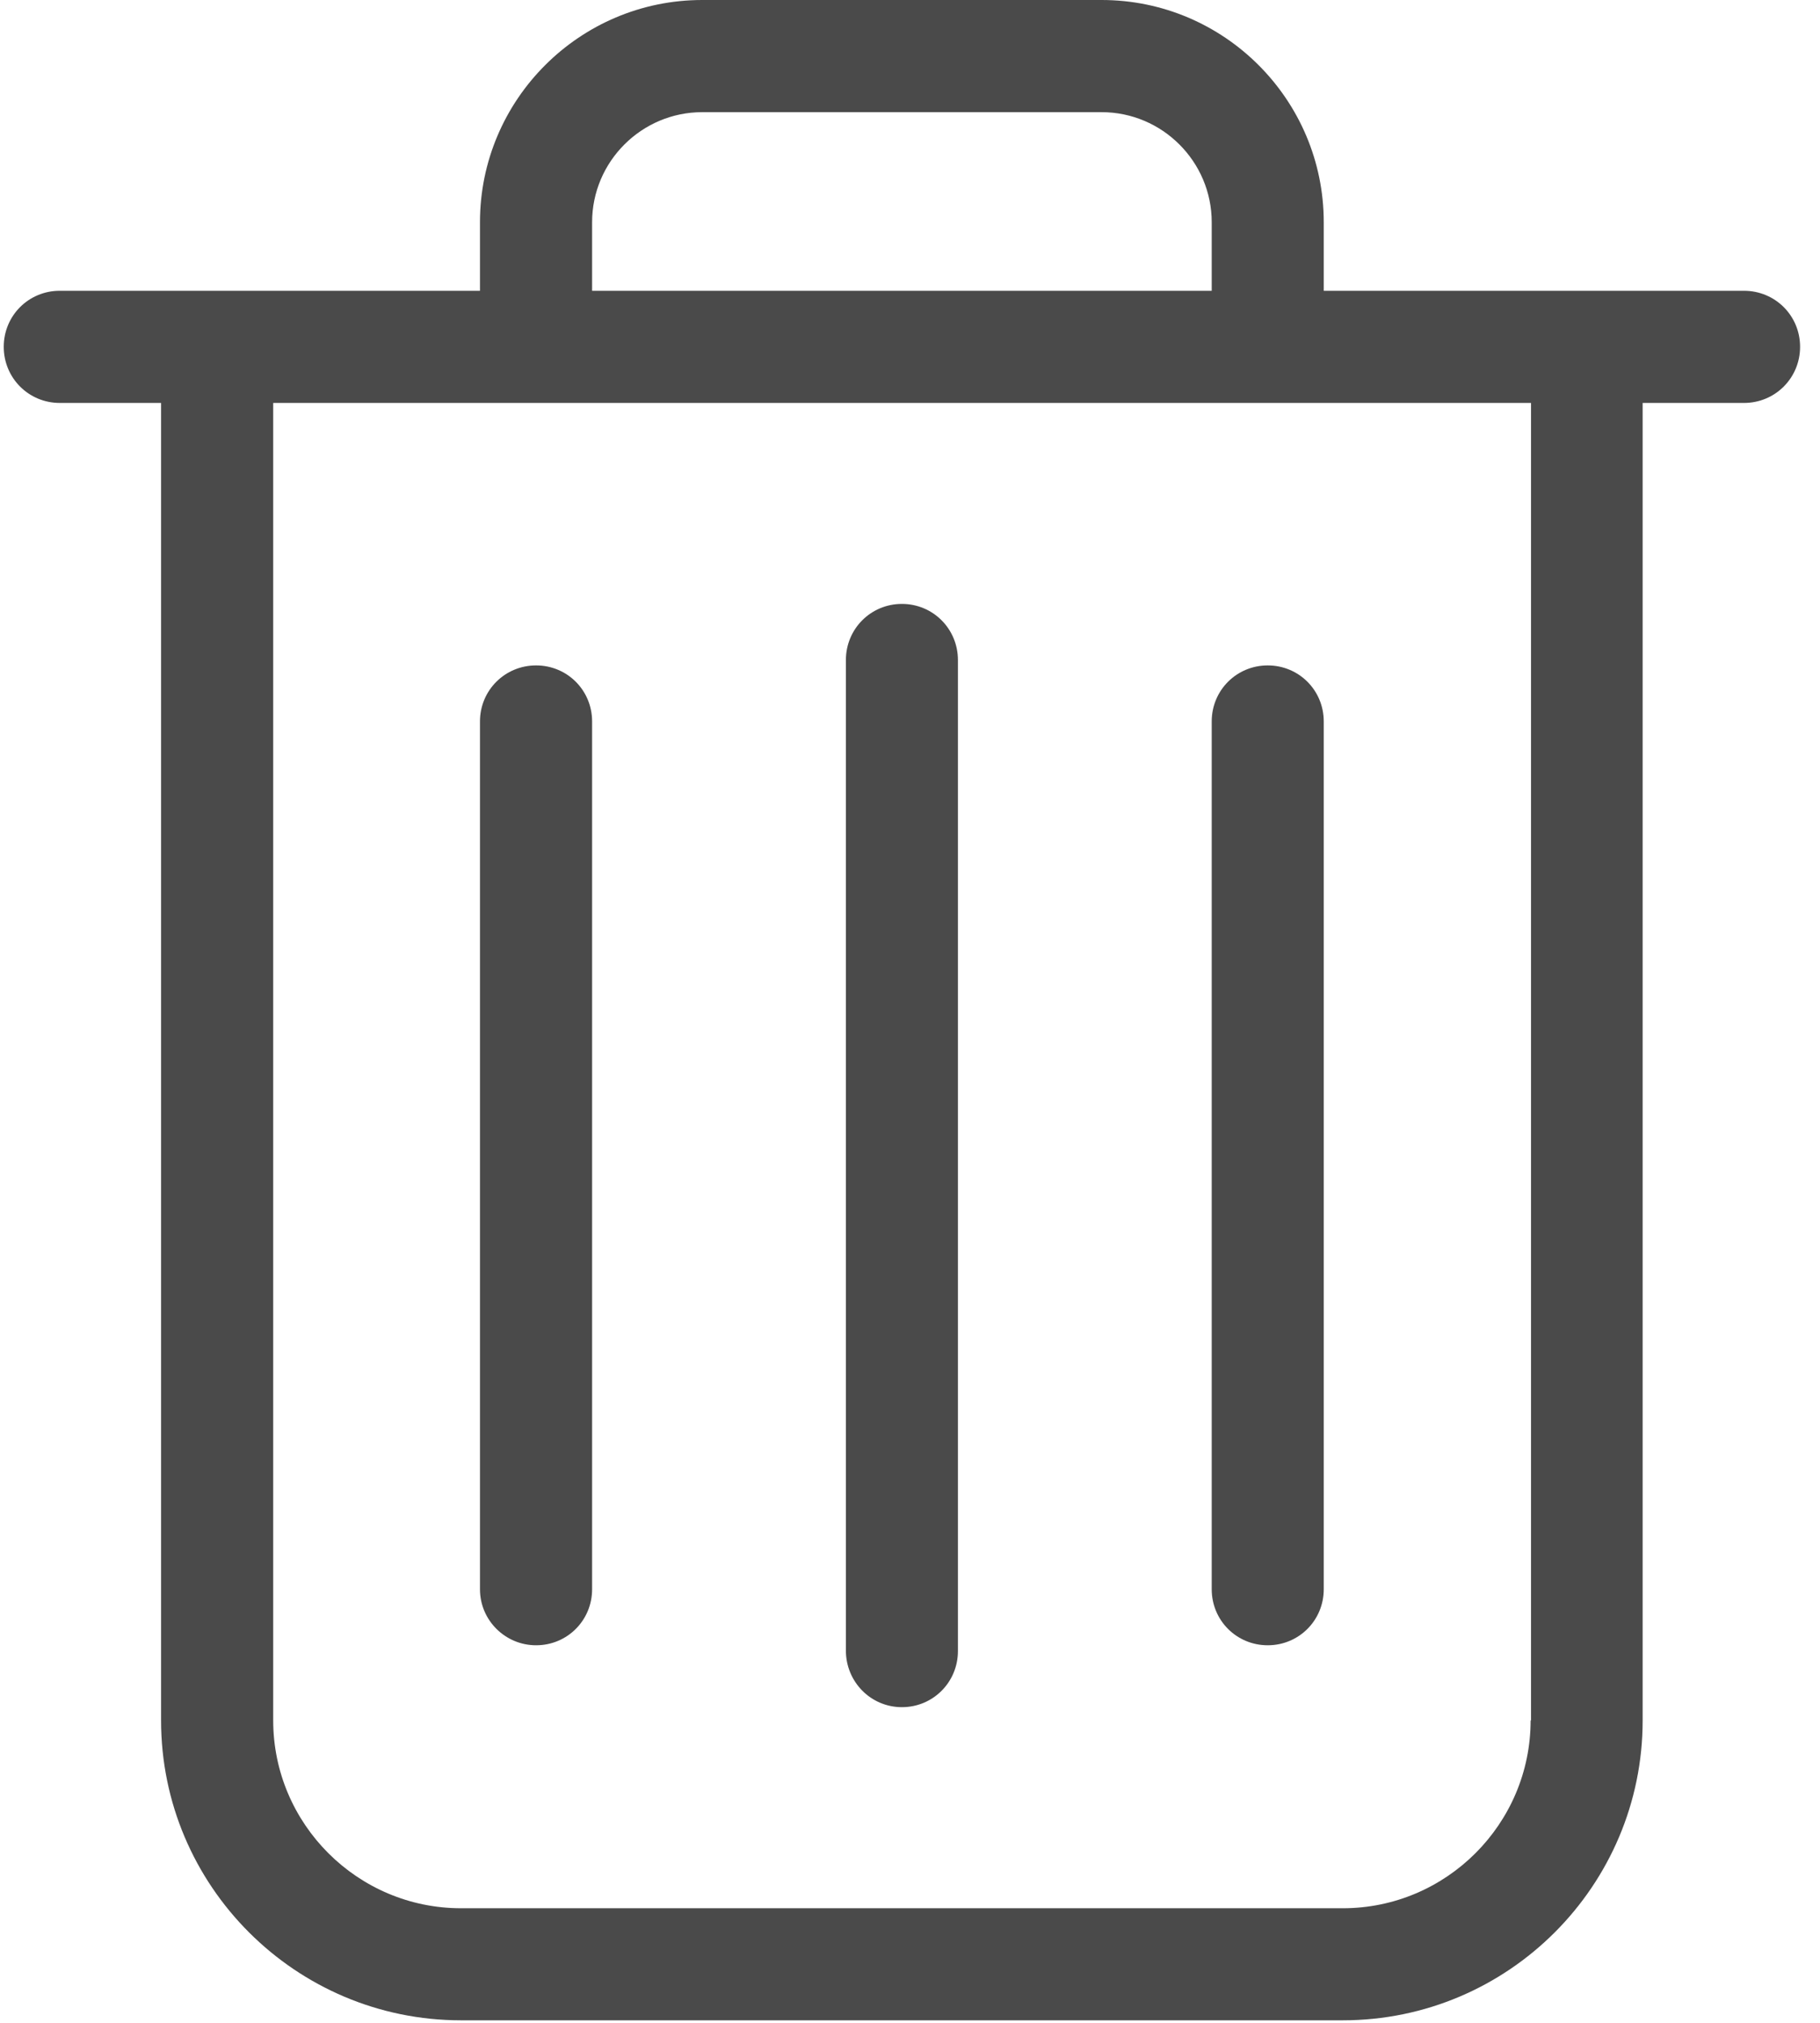 <?xml version="1.0" encoding="UTF-8"?>
<svg width="18px" height="20px" viewBox="0 0 18 20" version="1.1" xmlns="http://www.w3.org/2000/svg" xmlns:xlink="http://www.w3.org/1999/xlink">
    <title>icon/trash/mediumGray Copy</title>
    <g id="Progress" stroke="none" stroke-width="1" fill="none" fill-rule="evenodd">
        <g id="Daily-View" transform="translate(-358, -143)" fill="#4A4A4A">
            <g id="icon/trash/mediumGray-Copy" transform="translate(358.037, 143)">
                <path d="M17.211,2.875 L13.055,2.875 L13.055,2.197 C13.055,0.986 12.07,0 10.858,0 L6.908,0 C5.696,0 4.71,0.986 4.71,2.197 L4.71,2.875 L0.554,2.875 C0.246,2.875 0,3.121 0,3.429 C0,3.737 0.246,3.984 0.554,3.984 L1.556,3.984 L1.556,17.01 C1.556,18.645 2.887,19.975 4.522,19.975 L13.244,19.975 C14.879,19.975 16.209,18.645 16.209,17.01 L16.209,3.984 L17.211,3.984 C17.52,3.984 17.766,3.737 17.766,3.429 C17.766,3.121 17.52,2.875 17.211,2.875 Z M5.819,2.197 C5.819,1.598 6.308,1.109 6.908,1.109 L10.858,1.109 C11.458,1.109 11.947,1.598 11.947,2.197 L11.947,2.875 L5.819,2.875 L5.819,2.197 Z M15.101,17.01 C15.101,18.033 14.267,18.867 13.244,18.867 L4.522,18.867 C3.499,18.867 2.665,18.033 2.665,17.01 L2.665,3.984 L15.105,3.984 L15.105,17.01 L15.101,17.01 Z" id="Shape"></path>
                <path d="M8.883,16.879 C9.191,16.879 9.437,16.632 9.437,16.324 L9.437,6.526 C9.437,6.218 9.191,5.971 8.883,5.971 C8.575,5.971 8.329,6.218 8.329,6.526 L8.329,16.32 C8.329,16.628 8.575,16.879 8.883,16.879 Z" id="Shape"></path>
                <path d="M5.265,16.267 C5.573,16.267 5.819,16.021 5.819,15.713 L5.819,7.133 C5.819,6.825 5.573,6.579 5.265,6.579 C4.957,6.579 4.71,6.825 4.71,7.133 L4.71,15.713 C4.71,16.021 4.961,16.267 5.265,16.267 Z" id="Shape"></path>
                <path d="M12.501,16.267 C12.809,16.267 13.055,16.021 13.055,15.713 L13.055,7.133 C13.055,6.825 12.809,6.579 12.501,6.579 C12.193,6.579 11.947,6.825 11.947,7.133 L11.947,15.713 C11.947,16.021 12.193,16.267 12.501,16.267 Z" id="Shape"></path>
            </g>
        </g>
    </g>
</svg>